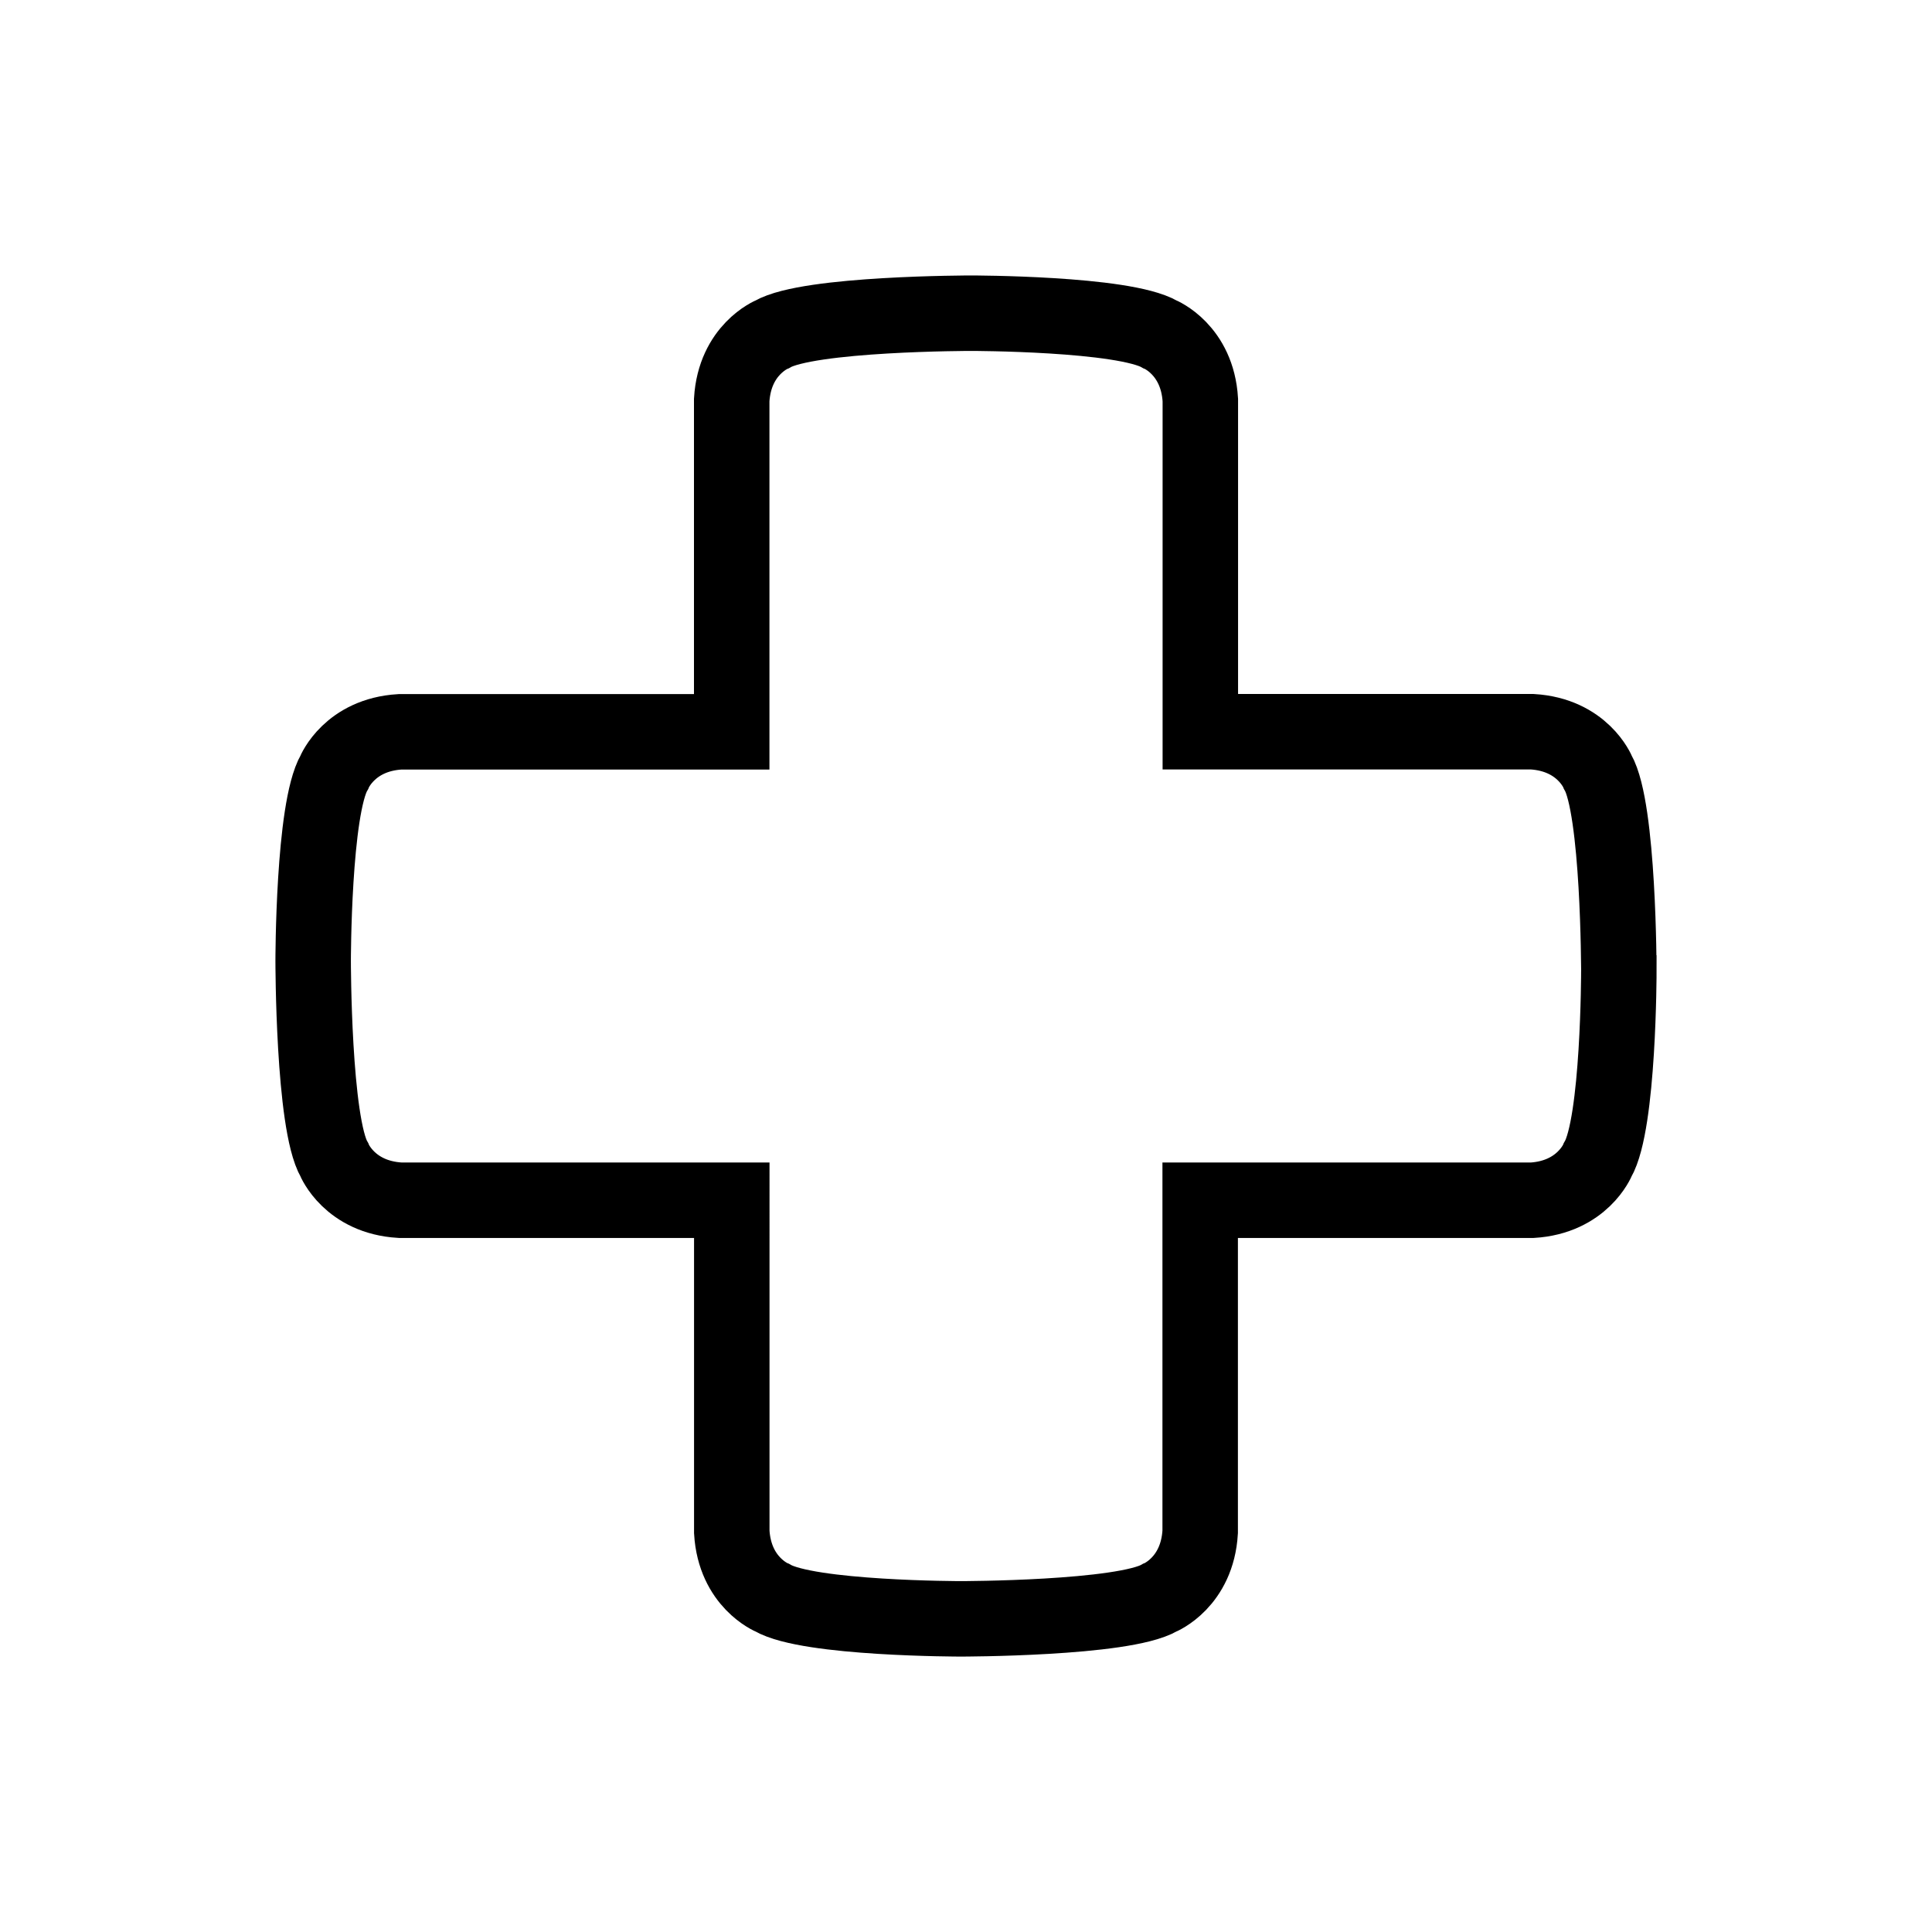 <svg id="Layer_1" data-name="Layer 1" xmlns="http://www.w3.org/2000/svg" viewBox="0 0 512 512"><defs><style>.cls-1{fill:none;stroke:#000;stroke-miterlimit:10;stroke-width:20px;}</style></defs><path class="cls-1" d="M423.42,204.61s-4-9.9-17.39-10.7H318.1V106c-.8-13.38-10.7-17.39-10.7-17.39C297.75,83,257.34,83,257.34,83s-43.09,0-52.73,5.62c0,0-9.9,4-10.7,17.39l0,87.93H106c-13.38.8-17.39,10.7-17.39,10.7-5.62,9.64-5.62,50-5.62,50s0,43.09,5.62,52.73c0,0,4,9.9,17.39,10.7l87.93,0V406c.8,13.38,10.7,17.39,10.7,17.39,9.64,5.62,50,5.62,50,5.62s43.09,0,52.73-5.62c0,0,9.9-4,10.7-17.39V318.08H406c13.38-.8,17.39-10.7,17.39-10.7,5.62-9.64,5.62-50.05,5.62-50.05S429,214.25,423.42,204.61Z"/></svg>
